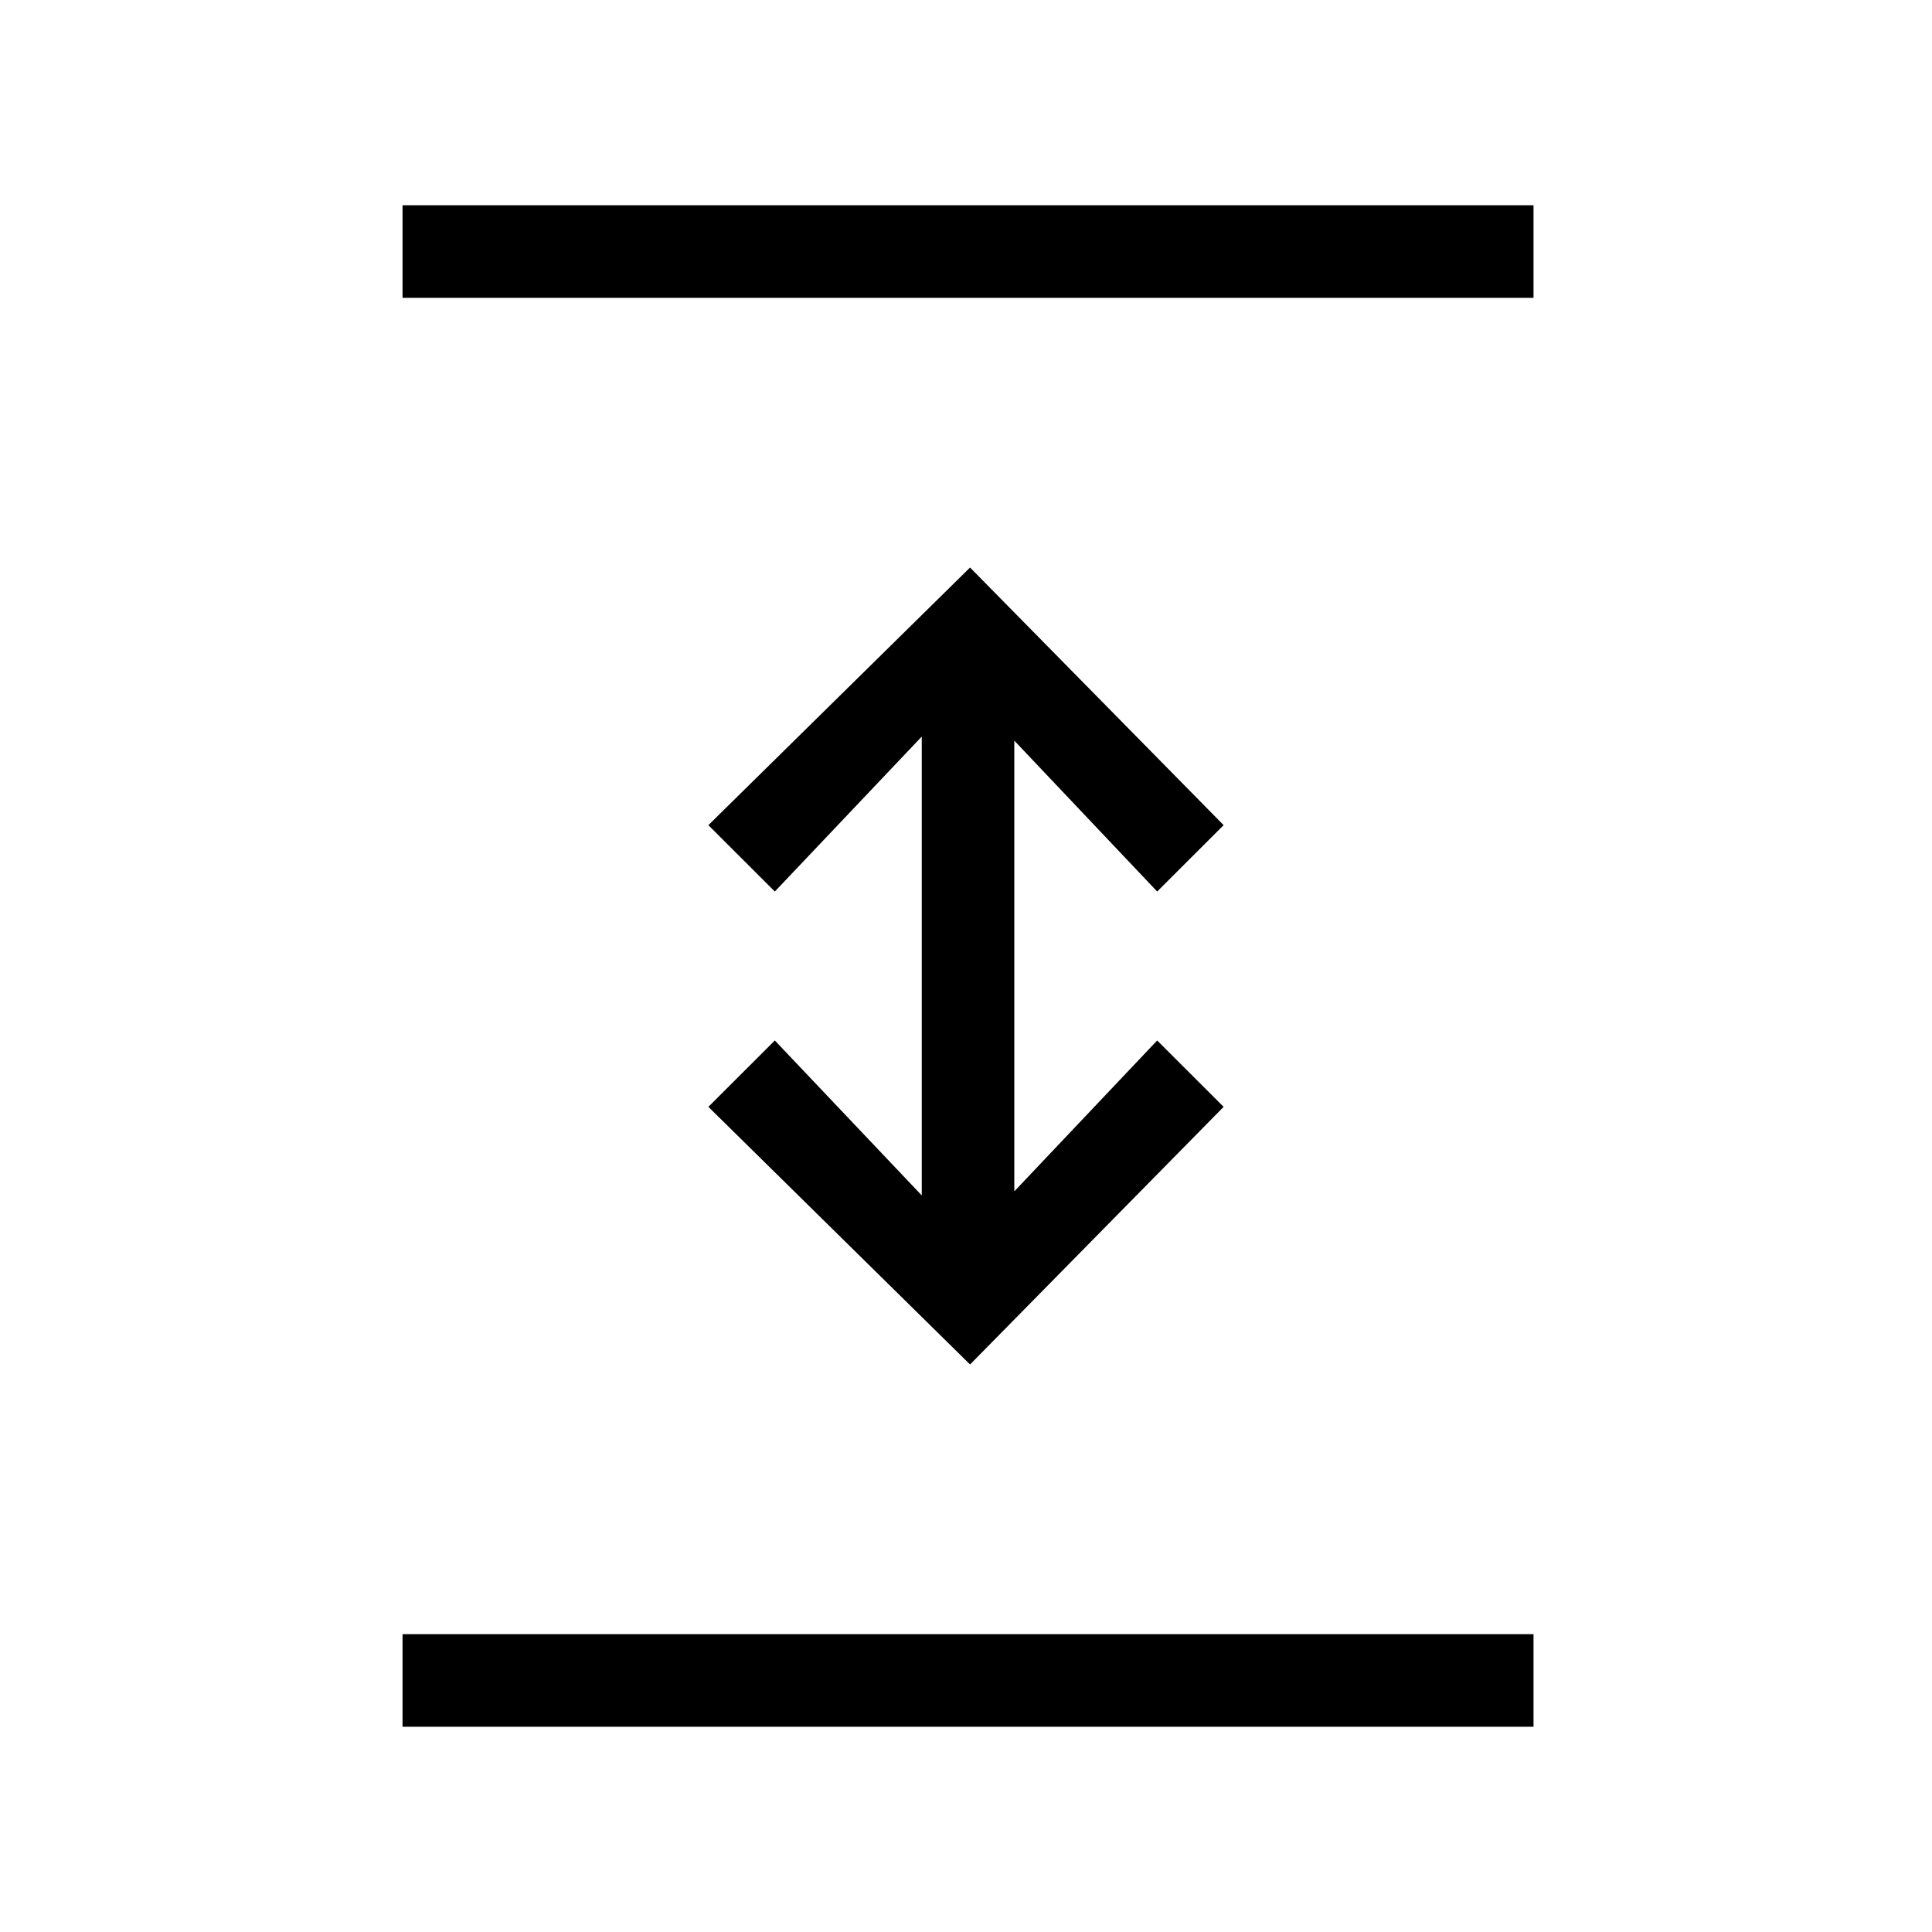 <svg xmlns="http://www.w3.org/2000/svg" height="20" width="20"><path d="M4.167 17.875v-.958h11.708v.958Zm5.875-3.75-2.709-2.667.688-.687 1.521 1.604v-4.75L8.021 9.229l-.688-.687 2.709-2.667 2.625 2.667-.688.687L10.5 7.667v4.666l1.479-1.562.688.687ZM4.167 3.083v-.958h11.708v.958Z"/></svg>